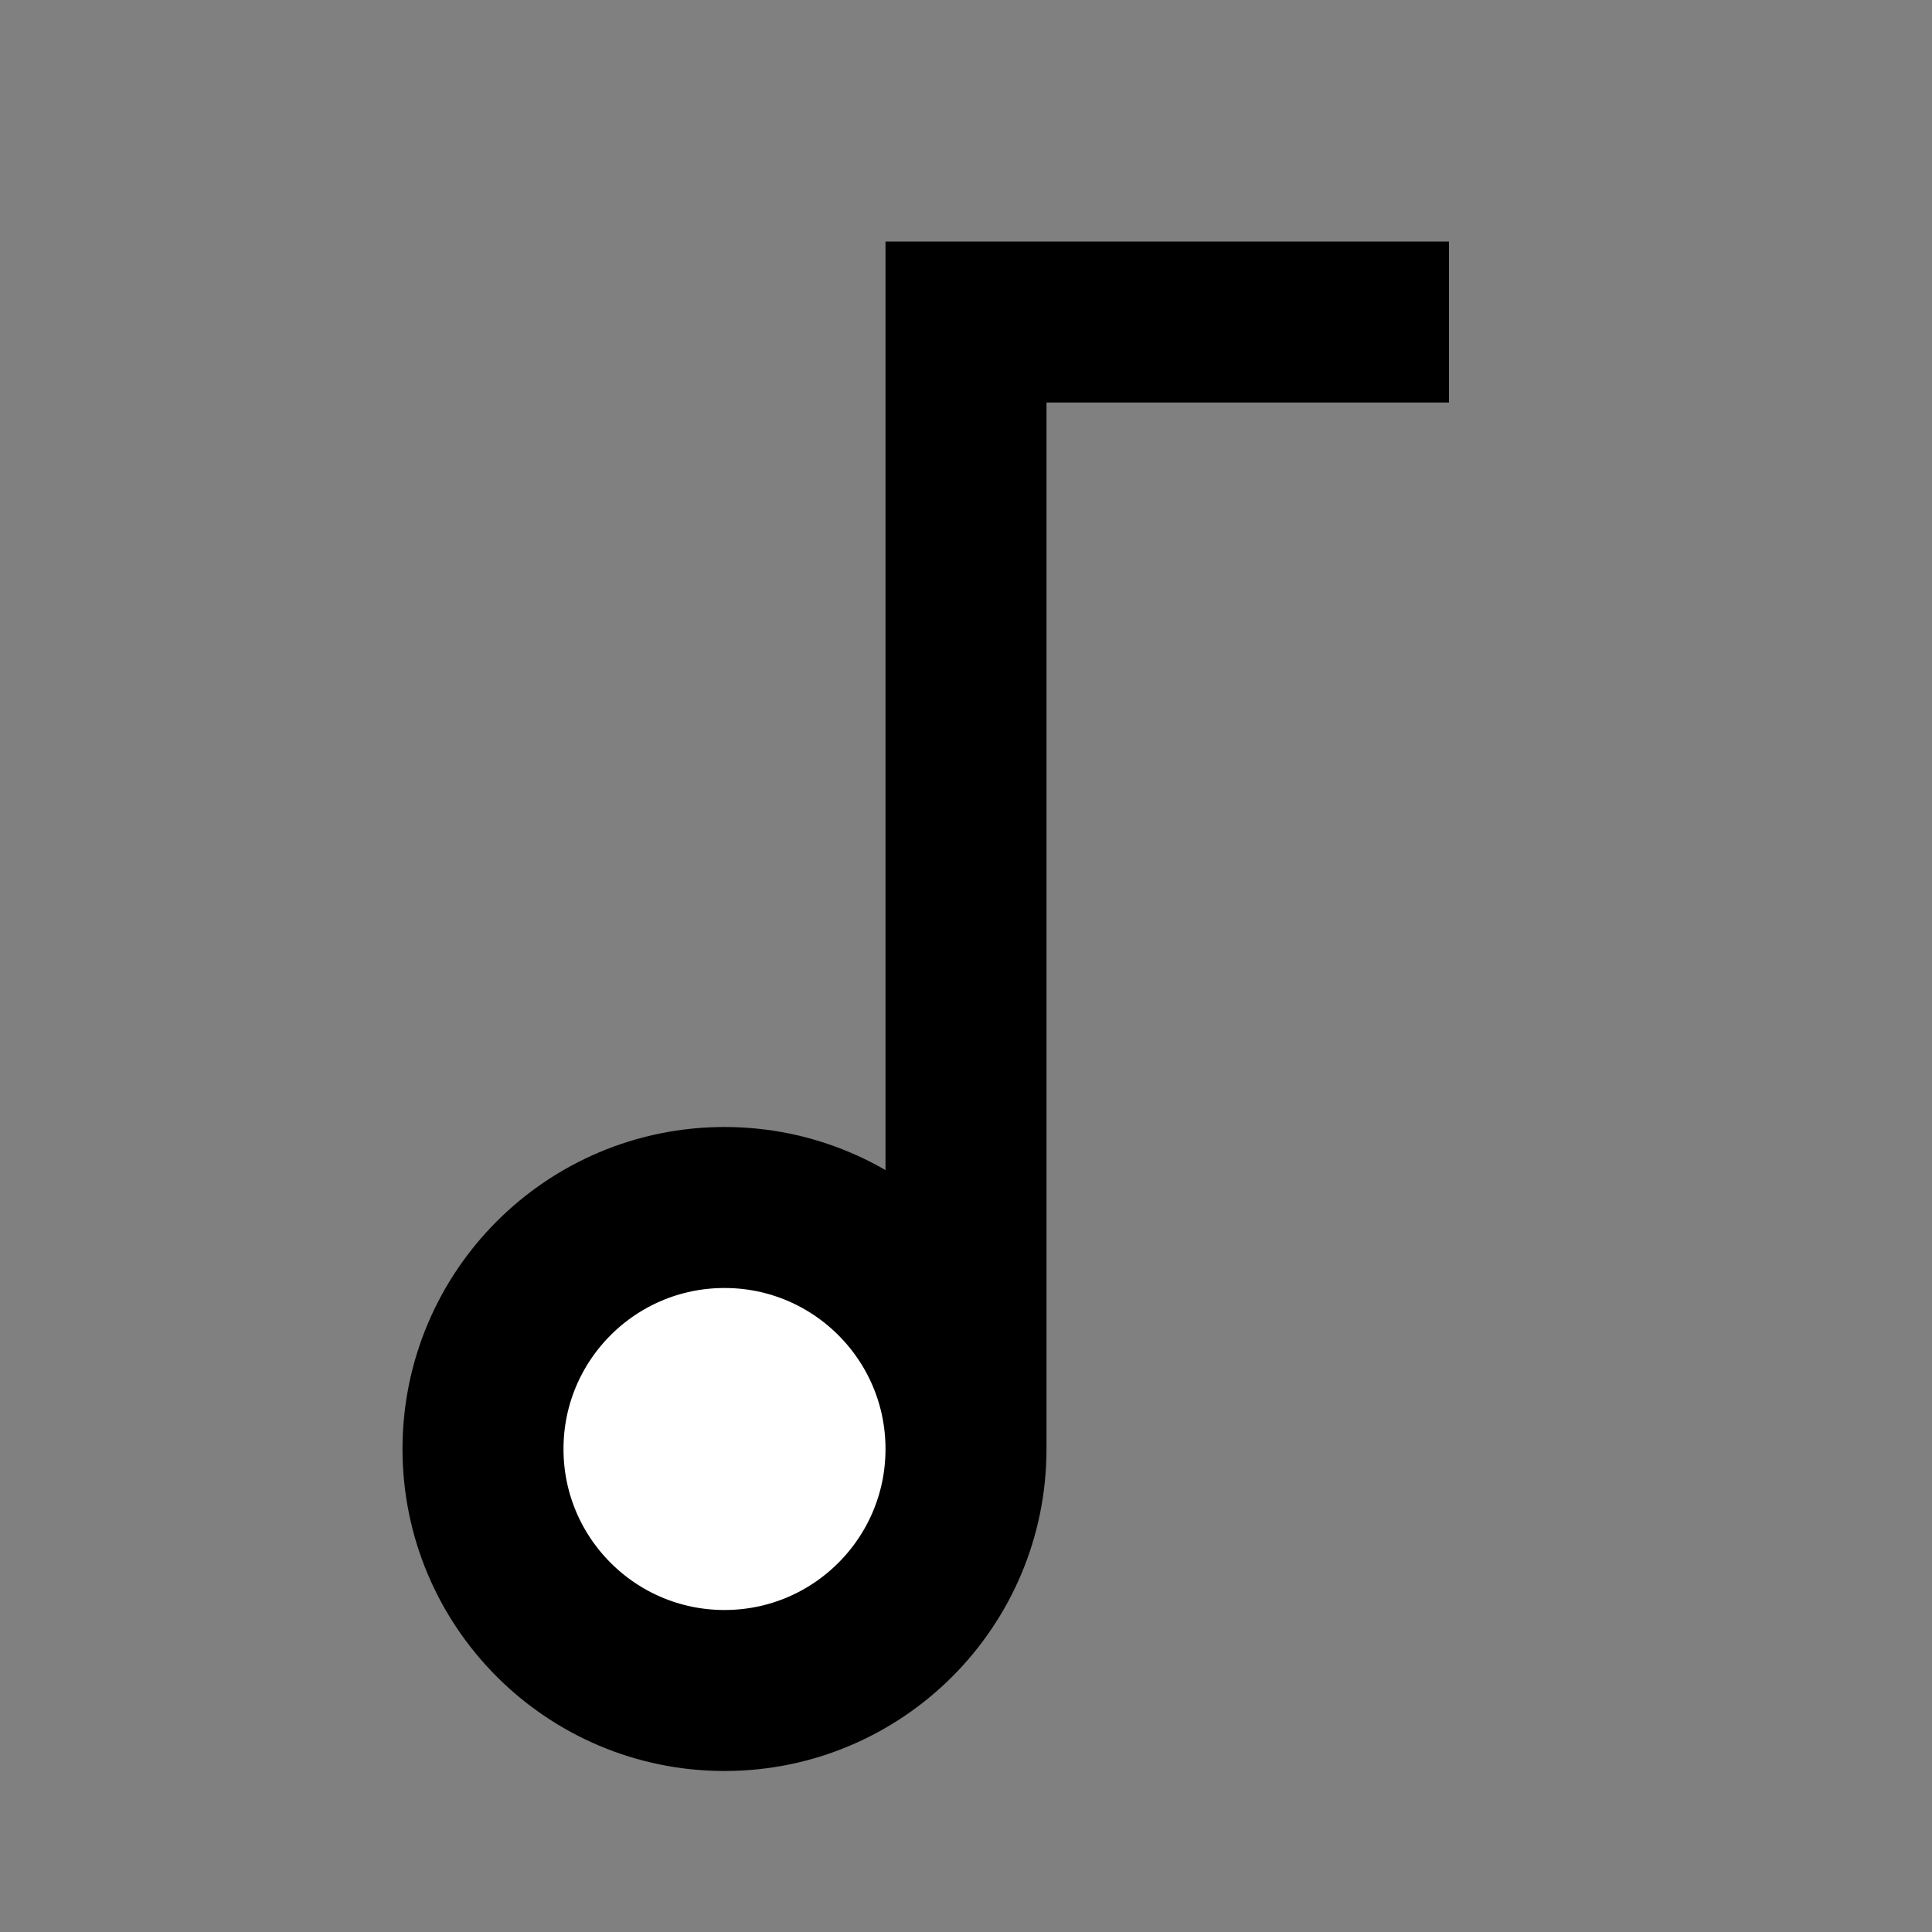 <svg width="24" height="24" viewBox="0 0 24 24" fill="none" xmlns="http://www.w3.org/2000/svg">
<rect x="0" y="0" width="24" height="24" fill="#808080" stroke="none"/>
<g id="music-2">
<circle id="fill1" cx="9" cy="18" r="3" fill="white"/>
<path id="stroke1" d="M12 18V4H18M12 18C12 19.657 10.657 21 9 21C7.343 21 6 19.657 6 18C6 16.343 7.343 15 9 15C10.657 15 12 16.343 12 18Z" stroke="black" stroke-width="2"/>
</g>
</svg>

